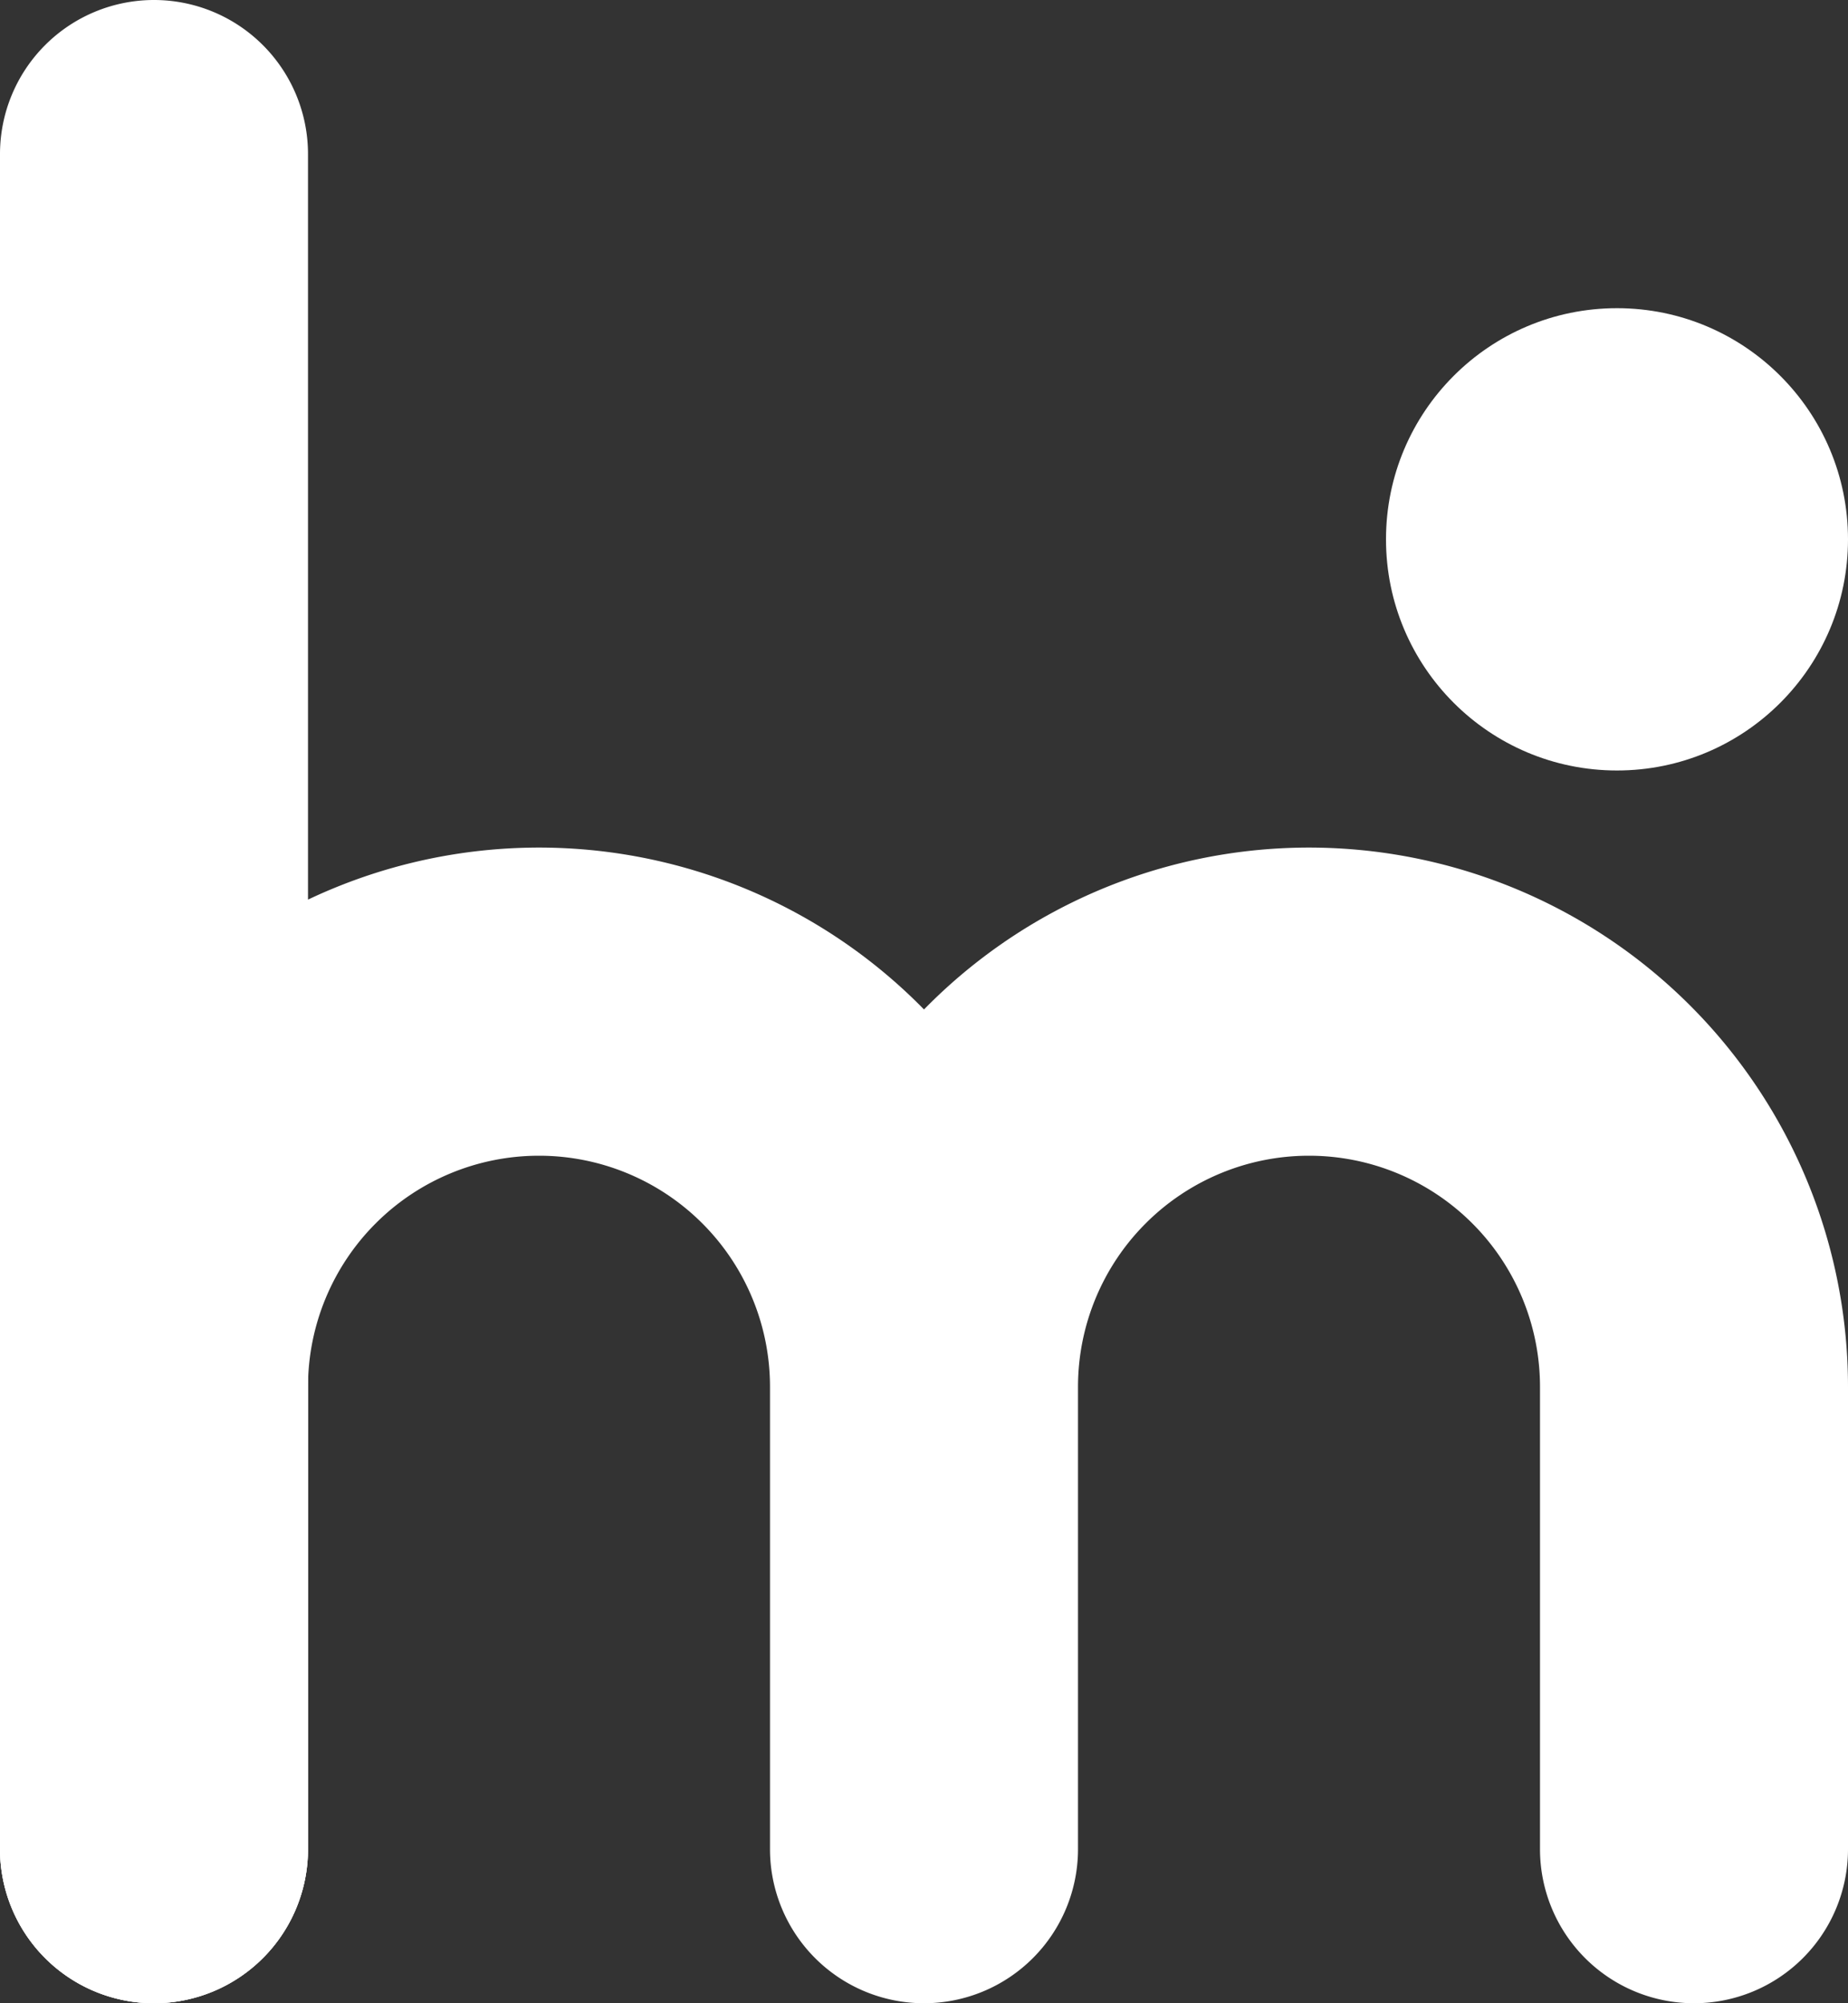 <svg id="레이어_1" data-name="레이어 1" xmlns="http://www.w3.org/2000/svg" viewBox="0 0 432 468"><rect x="0" y="0" width="432" height="468" fill="#333333" stroke="none"/><defs><style>.cls-1,.cls-2{fill:#fff;}.cls-2{opacity:0.75;}</style></defs><title>white svg</title><path class="cls-1" d="M756,630a126,126,0,0,0-216-88.17A126,126,0,0,0,324,630V738a36,36,0,0,0,72,0V630a54,54,0,0,1,108,0V738a36,36,0,0,0,72,0V630a54,54,0,0,1,108,0V738a36,36,0,0,0,72,0Z" transform="translate(-324 -306)"/><path class="cls-1" d="M396,342a36,36,0,0,0-72,0V738a36,36,0,0,0,72,0Z" transform="translate(-324 -306)"/><path class="cls-2" d="M324,630V738a36,36,0,0,0,72,0V516.13A126,126,0,0,0,324,630Z" transform="translate(-324 -306)"/><circle class="cls-1" cx="378" cy="126" r="54"/></svg>